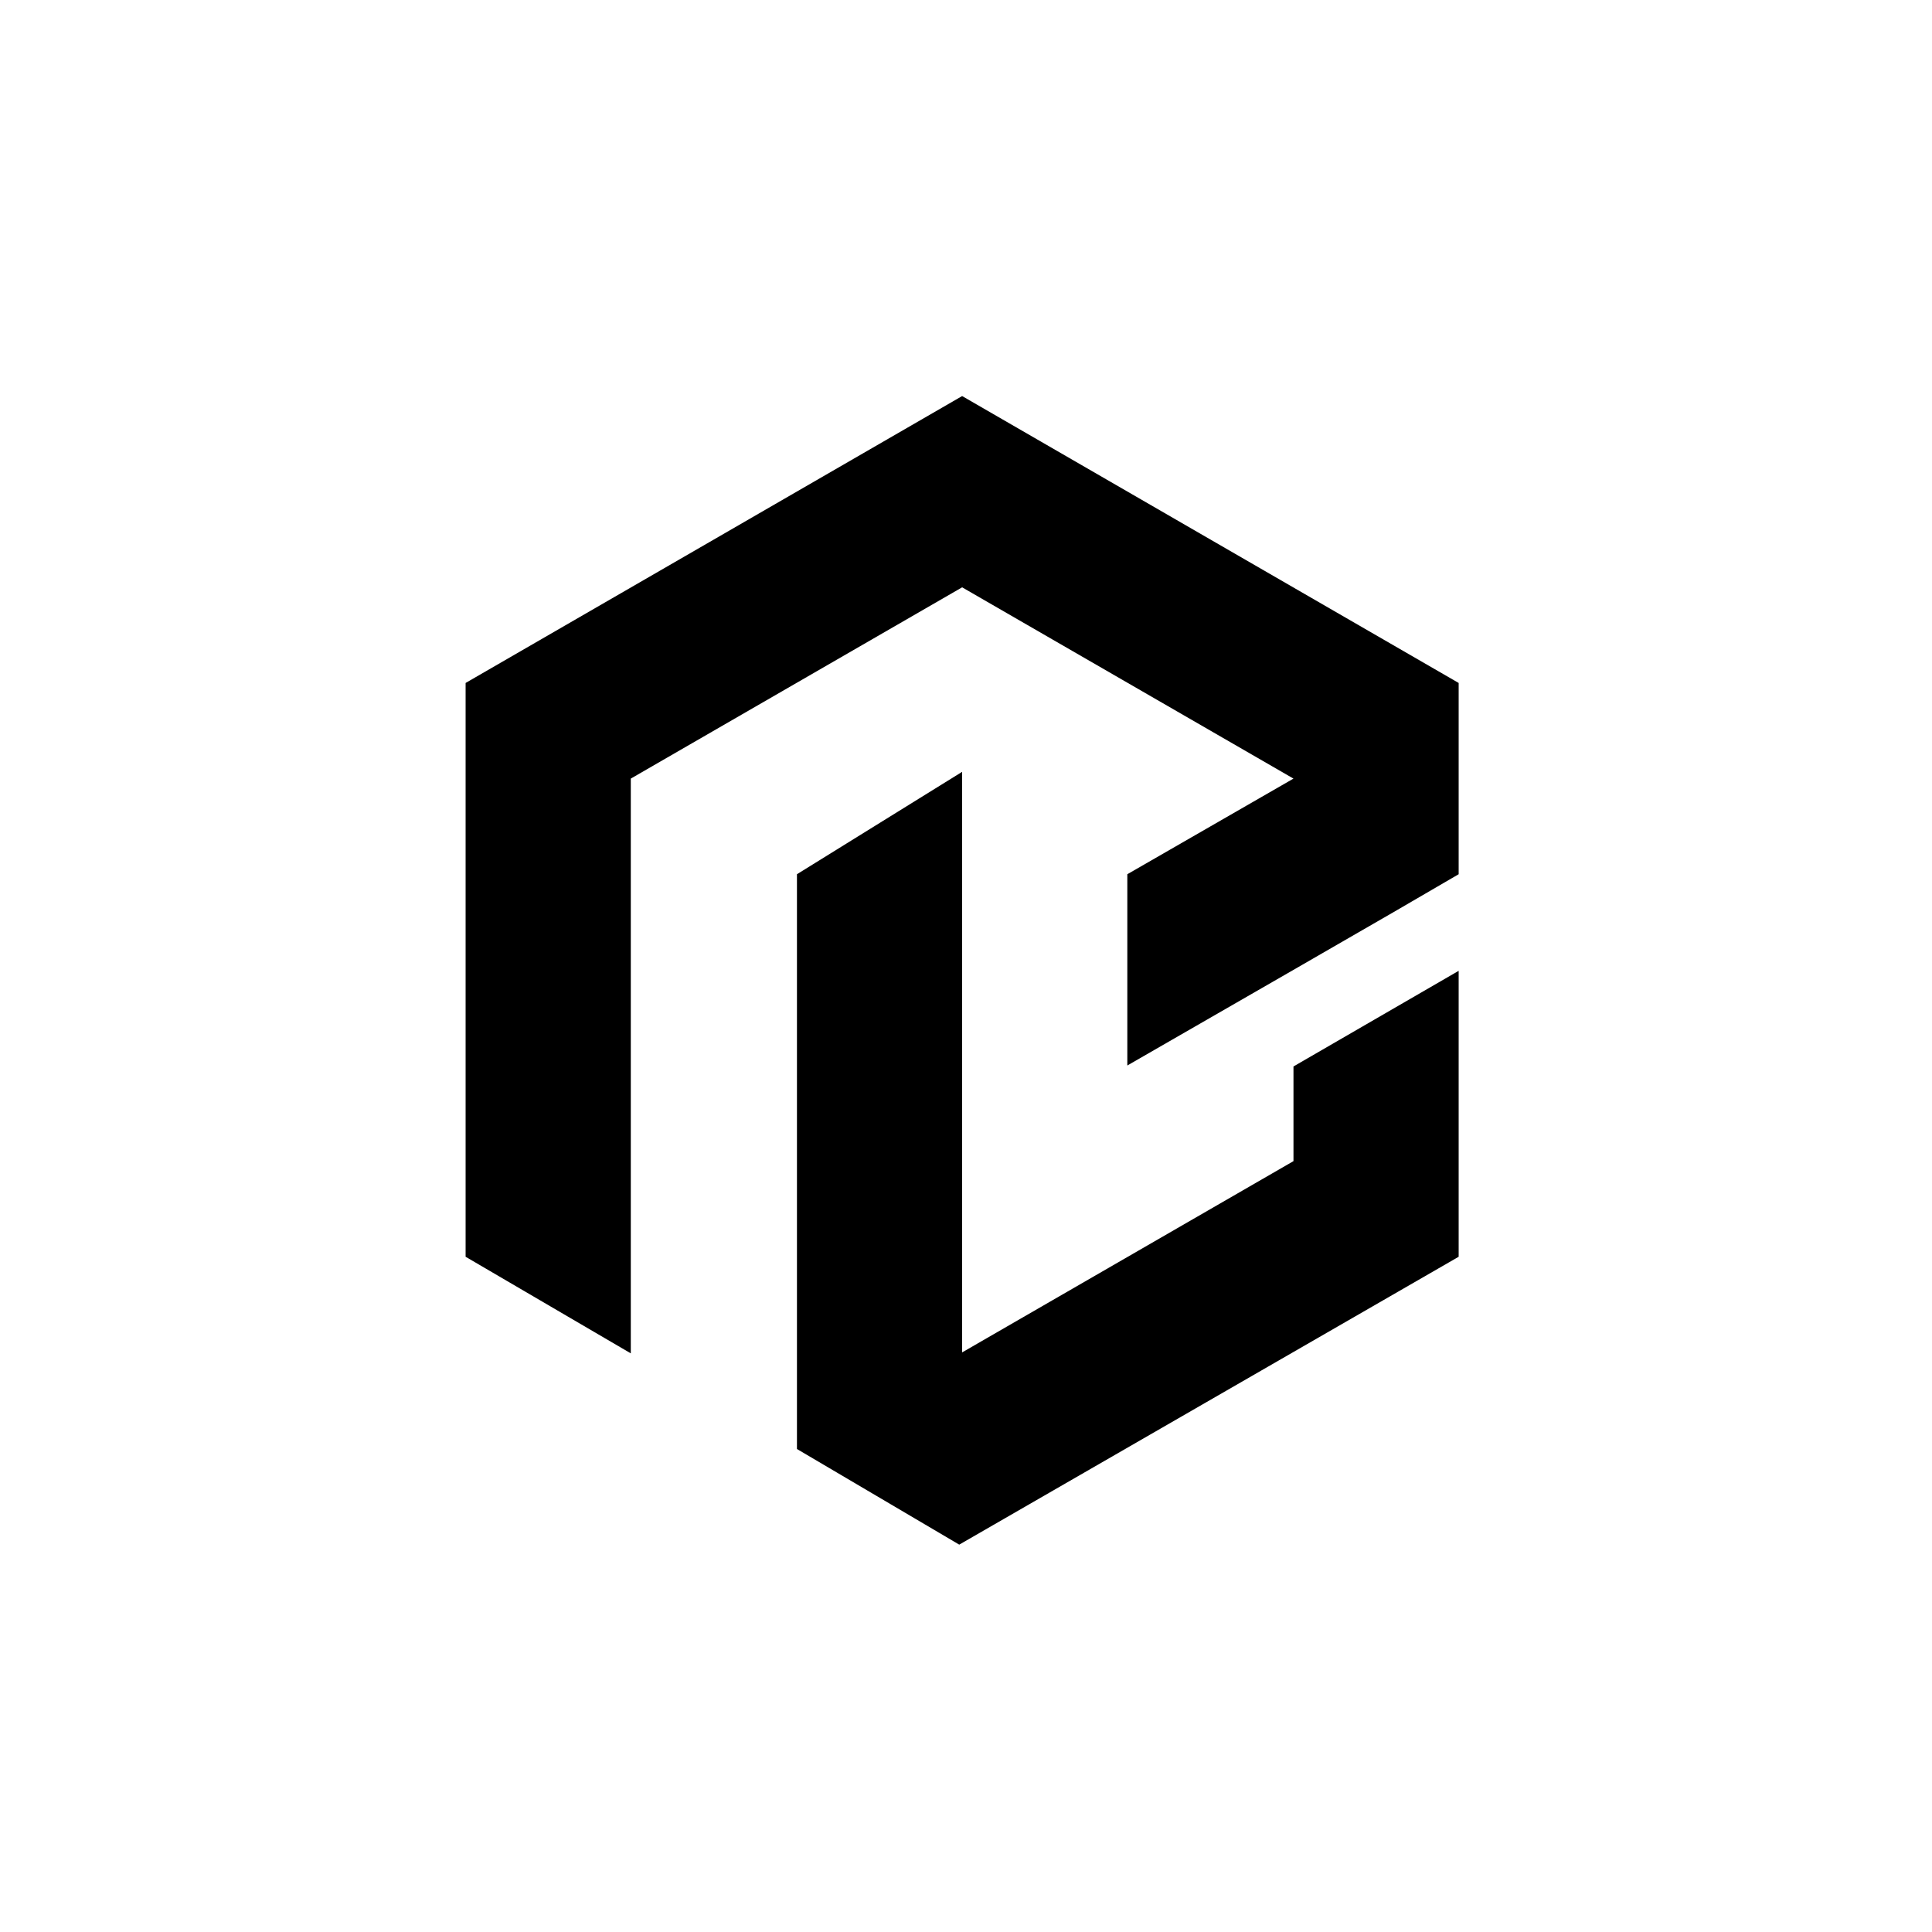 <?xml version="1.0" encoding="UTF-8"?>
<svg id="Layer_1" xmlns="http://www.w3.org/2000/svg" version="1.1" viewBox="0 0 200 200">
  <!-- Generator: Adobe Illustrator 29.0.0, SVG Export Plug-In . SVG Version: 2.1.0 Build 186)  -->
  <polygon points="65.3 80.6 99.6 60.8 133.9 80.6 133.9 80.6 116.7 90.5 116.7 110.3 133.9 100.4 144.3 94.4 151 90.5 151 70.7 151 70.7 99.6 41 48.2 70.7 48.2 130.1 65.3 140.1 65.3 120.2 65.3 120.2 65.3 80.6"/>
  <polygon points="133.9 120.2 133.9 120.2 99.6 140 99.6 79.9 82.5 90.5 82.5 130.2 82.5 147.9 82.5 150 99.3 159.9 151 130.1 151 110.4 151 110.4 151 100.5 133.9 110.4 133.9 120.2"/>
</svg>